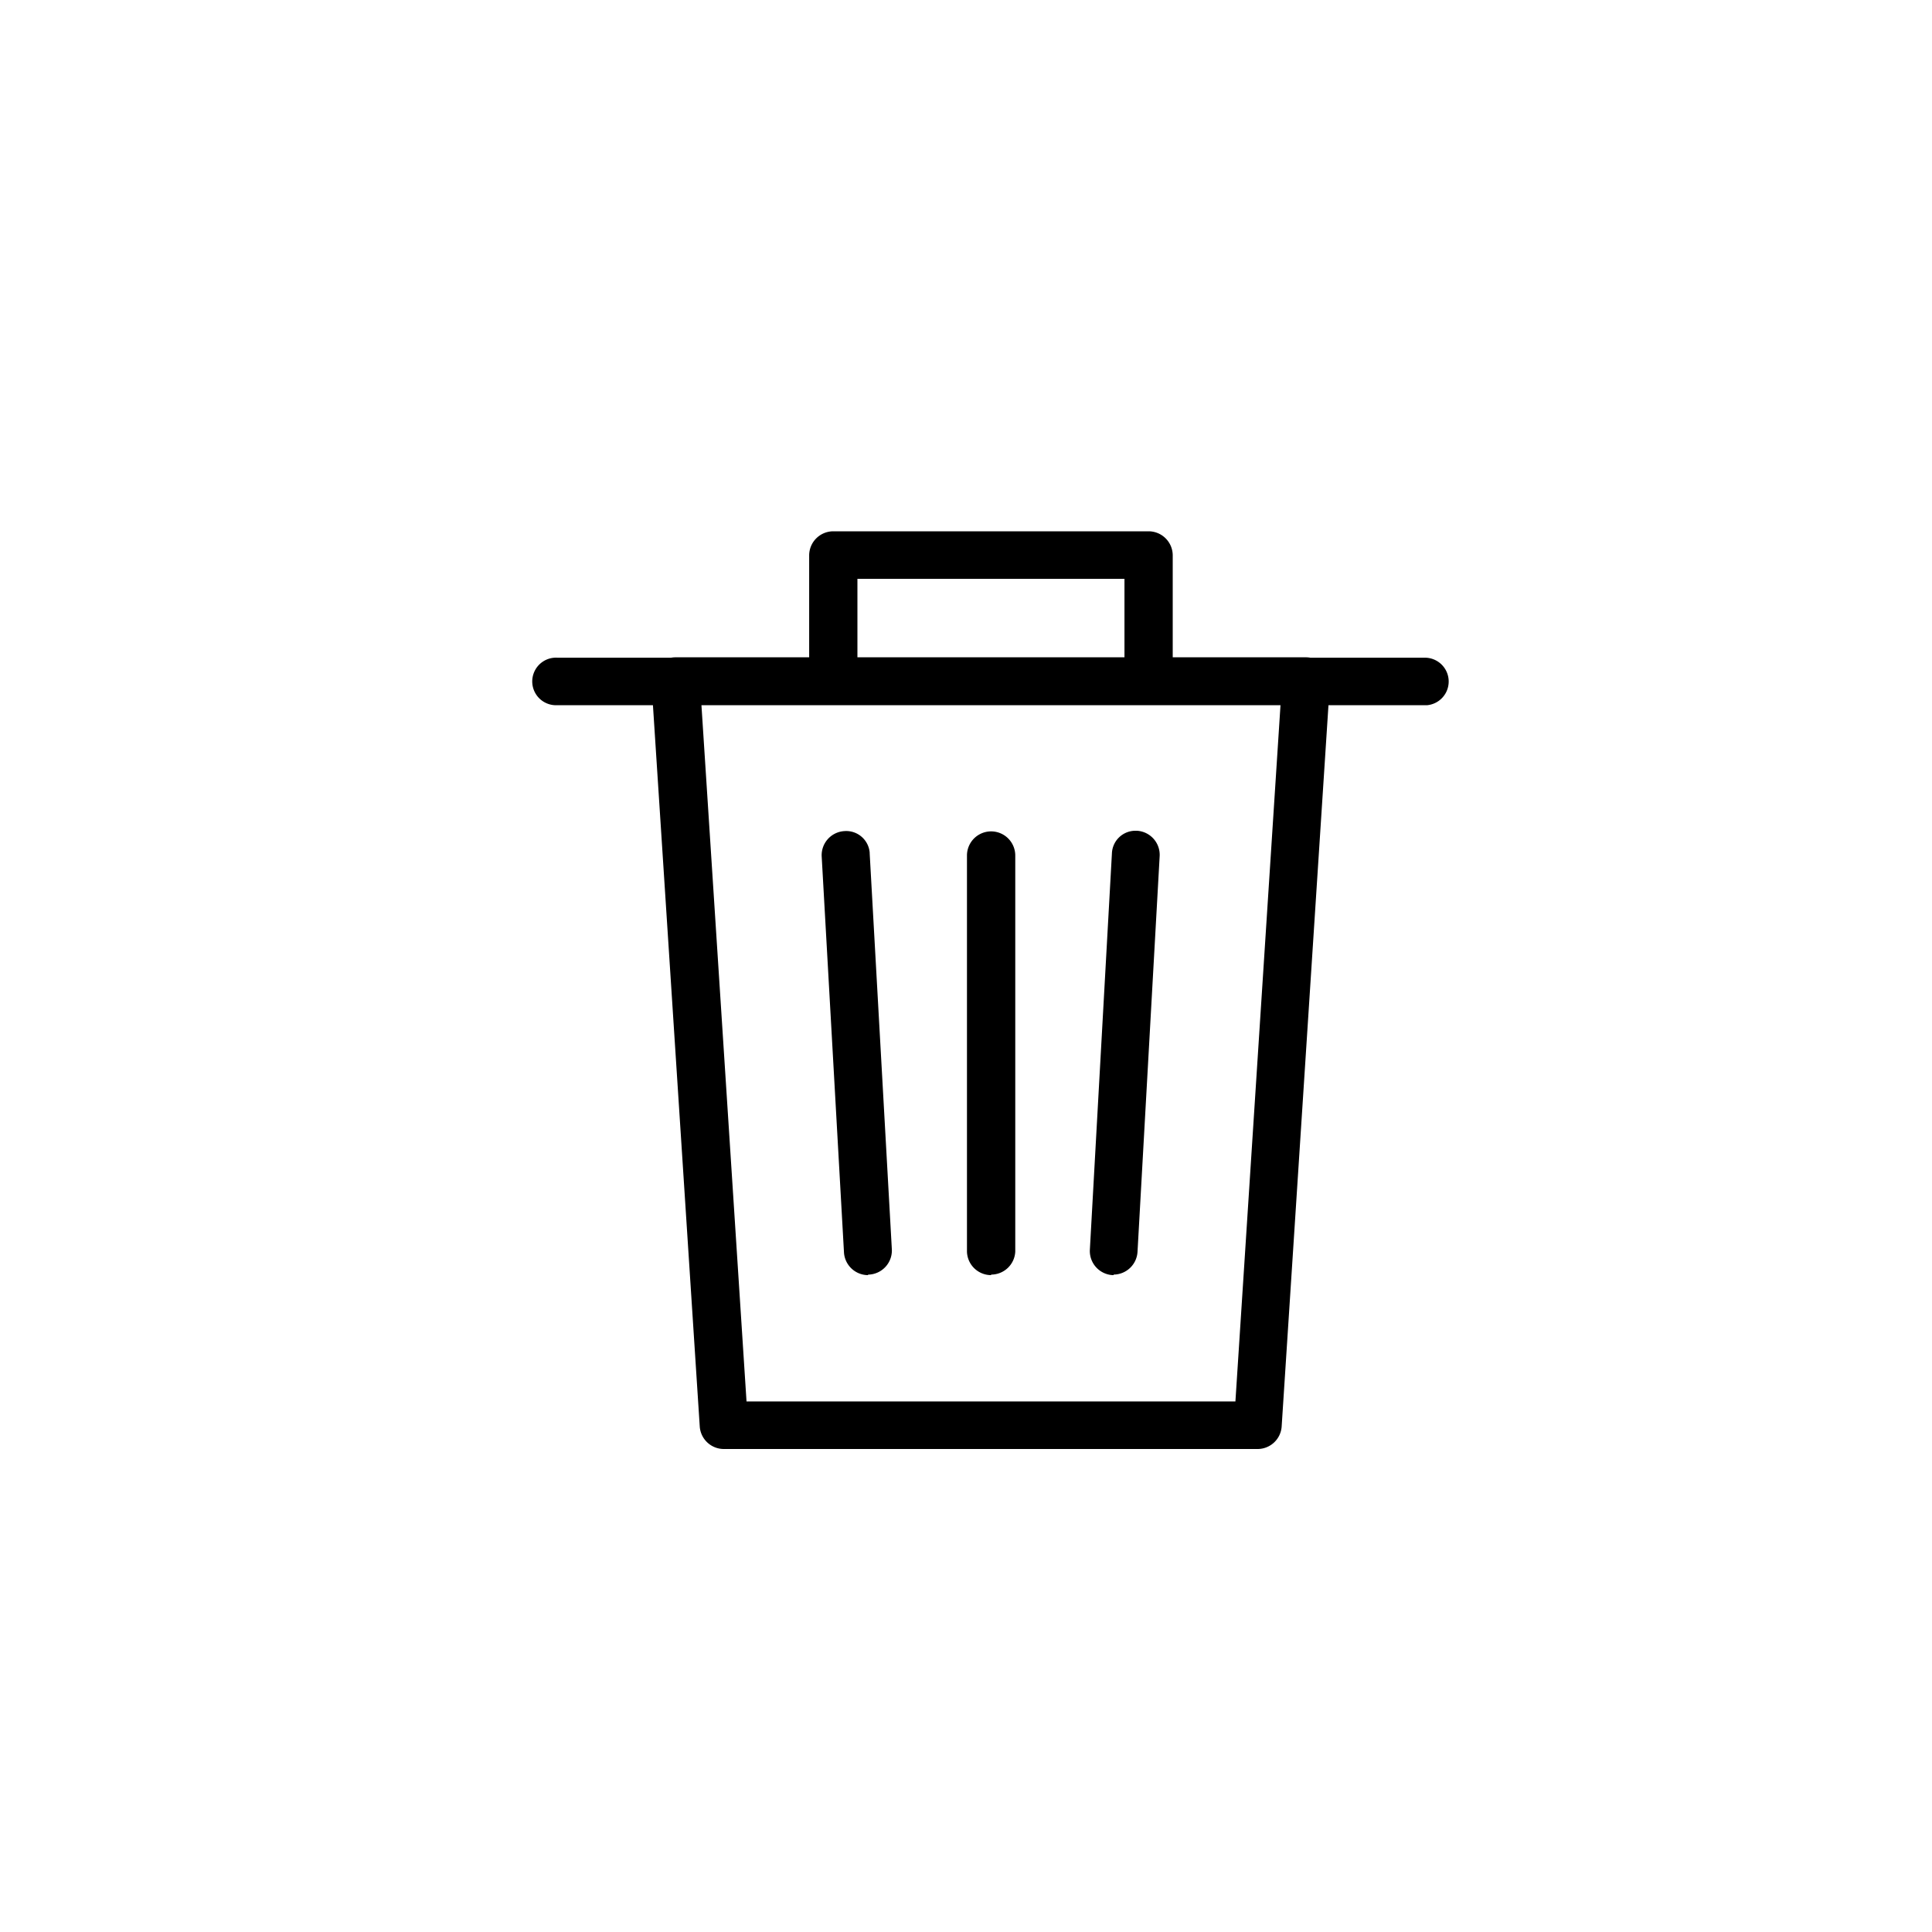 <svg xmlns="http://www.w3.org/2000/svg" width="40" height="40" viewBox="0 0 40 40">
  <path id="Form_1" data-name="Form 1" d="M26.046,30H14.988a0.5,0.5,0,0,1-.5-0.46l-1-15.408a0.491,0.491,0,0,1,.134-0.368,0.5,0.5,0,0,1,.365-0.155H27.038a0.5,0.5,0,0,1,.364.155,0.49,0.49,0,0,1,.133.368l-1,15.408A0.5,0.5,0,0,1,26.046,30Zm-10.59-.985H25.578L26.512,14.59H14.522ZM23.78,14.6H17.253a0.5,0.5,0,0,1-.5-0.492V11.492a0.5,0.5,0,0,1,.5-0.492H23.78a0.5,0.5,0,0,1,.5.492V14.1A0.5,0.5,0,0,1,23.78,14.6Zm-6.028-.983h5.529V11.984H17.752v1.633ZM29.491,14.6H11.543a0.492,0.492,0,1,1-.062-0.983h0a0.511,0.511,0,0,1,.063,0H29.491a0.493,0.493,0,0,1,.063.983h0A0.511,0.511,0,0,1,29.491,14.6ZM17.974,26.4a0.5,0.5,0,0,1-.5-0.465l-0.462-8.207a0.5,0.5,0,0,1,.47-0.521,0.488,0.488,0,0,1,.524.447v0.017l0.459,8.2a0.5,0.5,0,0,1-.471.518H17.972V26.4h0Zm2.546,0a0.5,0.5,0,0,1-.5-0.487v-8.2a0.5,0.5,0,0,1,1,0v8.2a0.5,0.5,0,0,1-.5.476V26.4Zm2.546,0H23.035a0.5,0.5,0,0,1-.471-0.518l0.457-8.212a0.487,0.487,0,0,1,.5-0.47h0.018a0.5,0.5,0,0,1,.471.518l-0.459,8.2a0.5,0.5,0,0,1-.494.471V26.4h0.008Z"/>
</svg>
